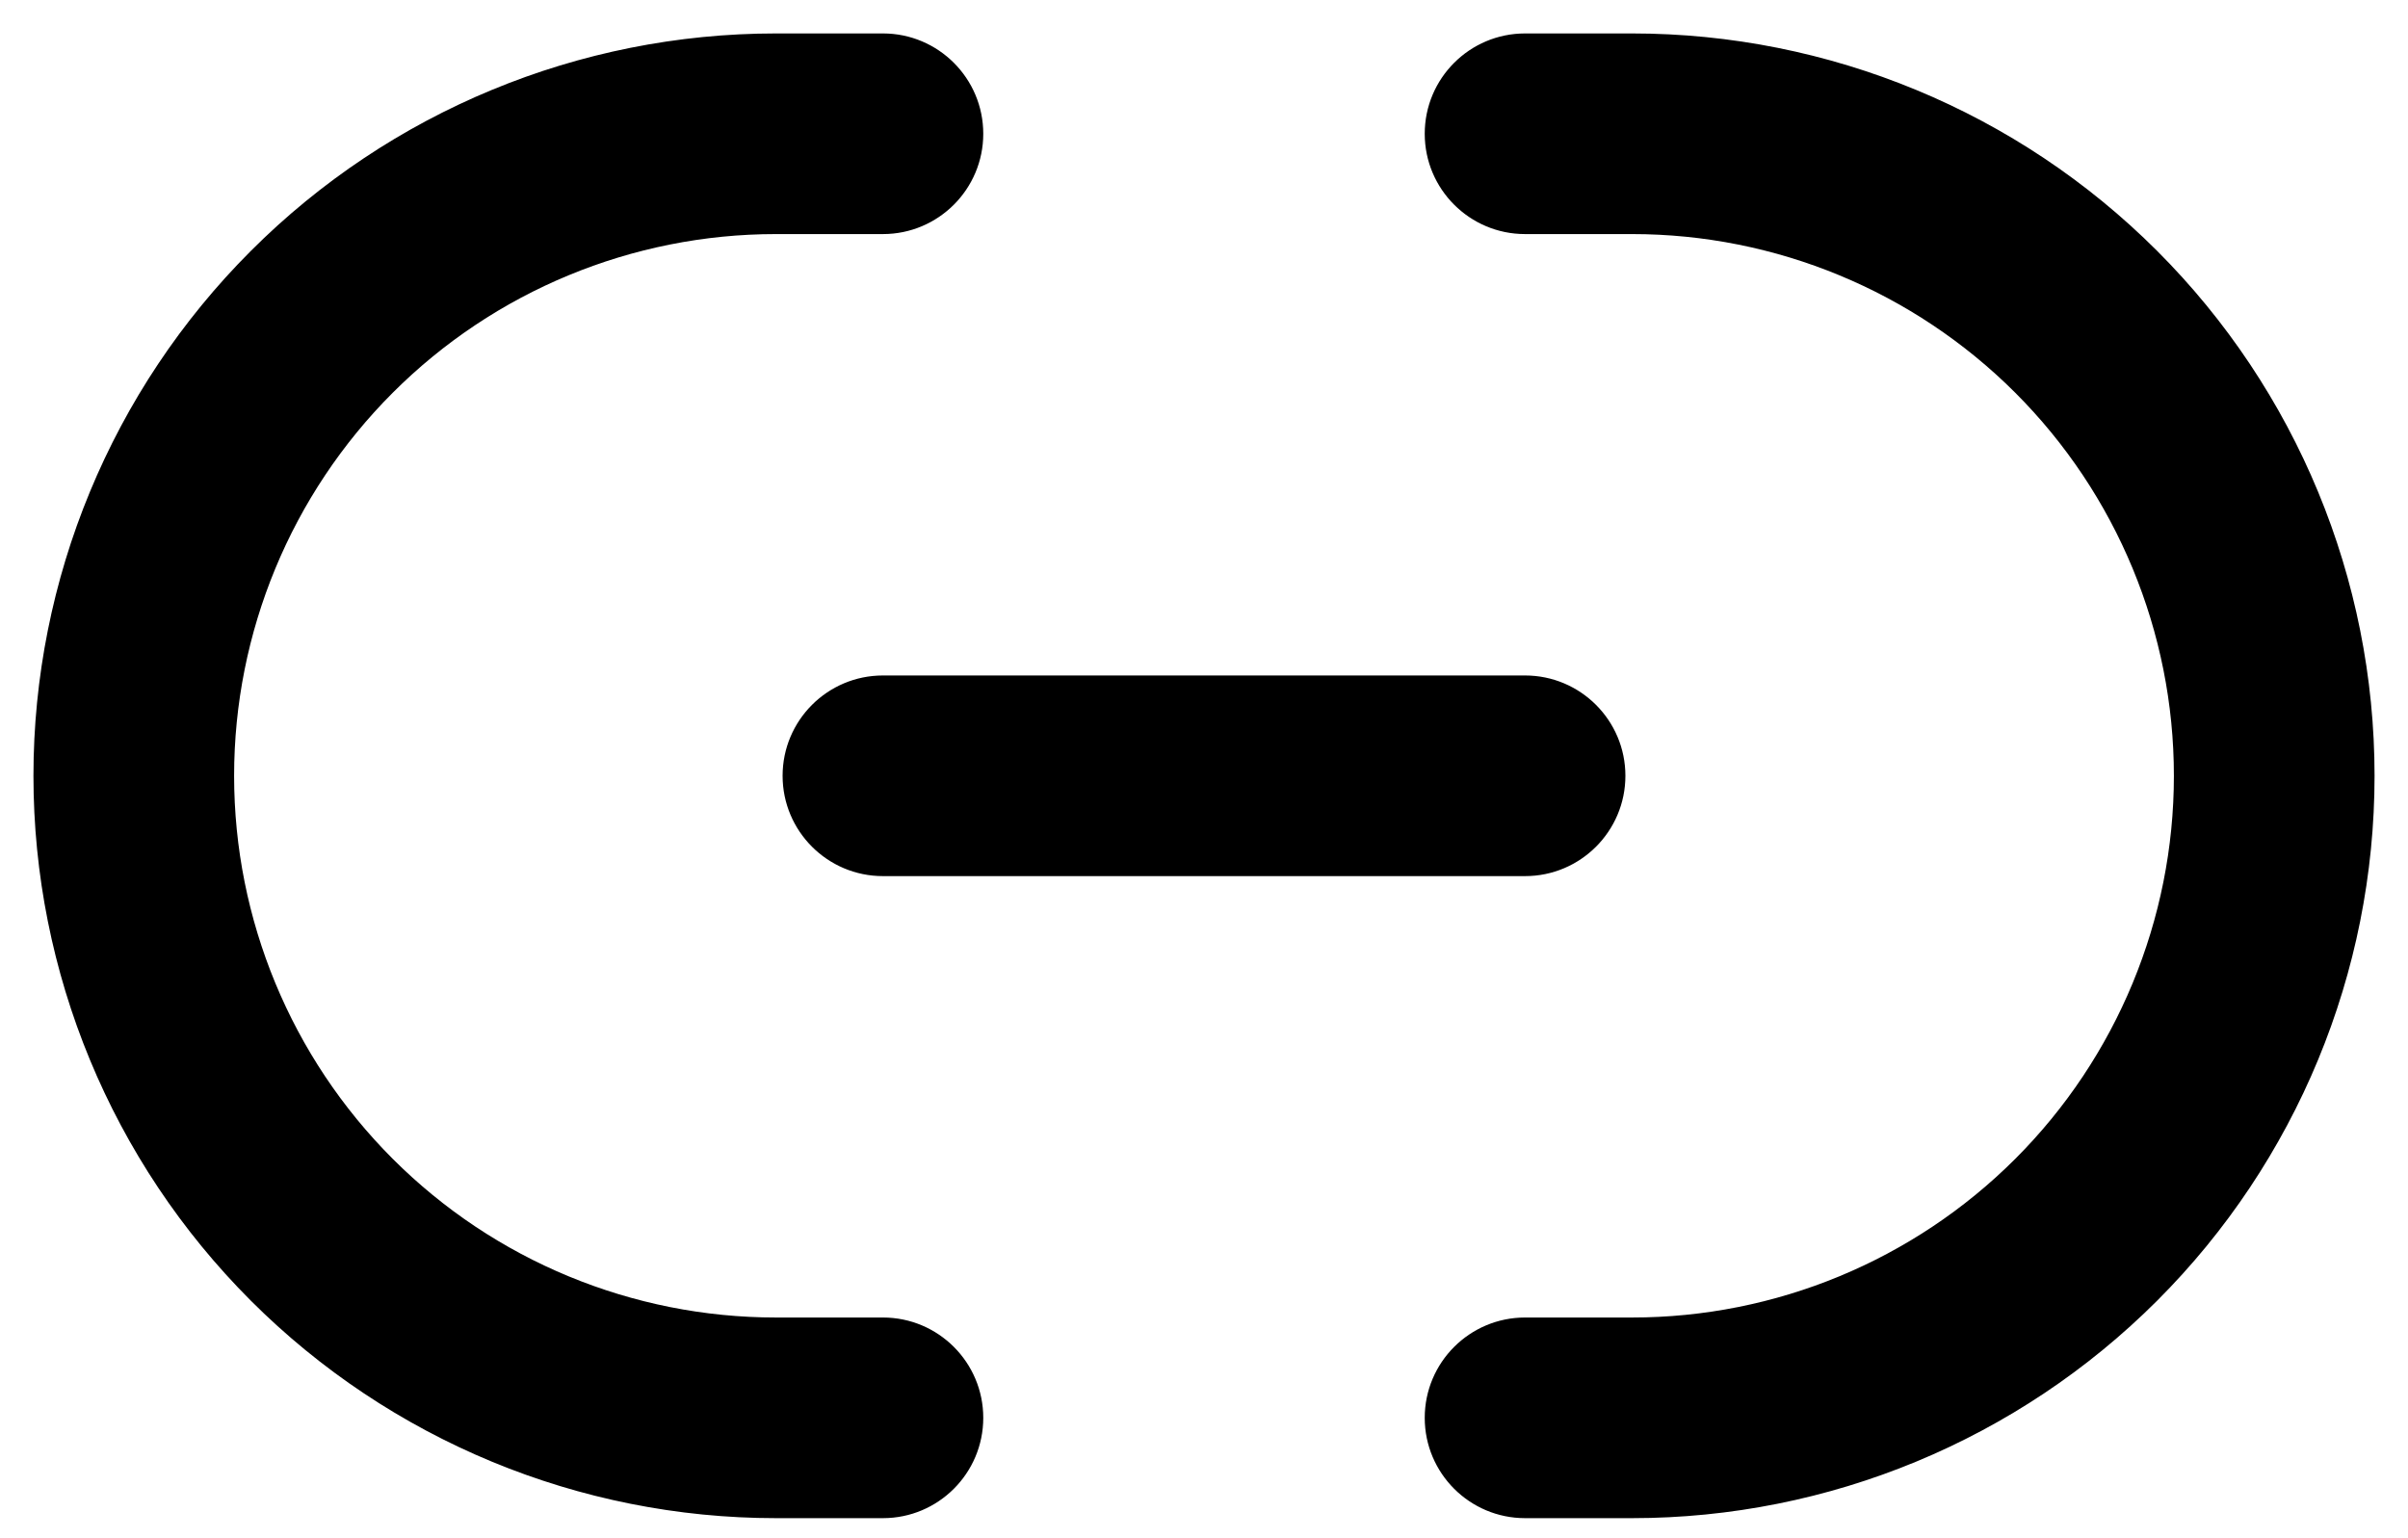 <svg width="36" height="23" viewBox="0 0 36 23" fill="none" xmlns="http://www.w3.org/2000/svg">
<path fill-rule="evenodd" clip-rule="evenodd" d="M11.6 3.5C9.452 3.5 7.391 4.353 5.872 5.872C4.353 7.391 3.5 9.452 3.5 11.6C3.5 13.748 4.353 15.809 5.872 17.328C7.391 18.847 9.452 19.7 11.6 19.7H13.2C14.028 19.7 14.7 20.372 14.7 21.2C14.7 22.028 14.028 22.7 13.2 22.7H11.6C8.656 22.7 5.833 21.53 3.751 19.449C1.669 17.367 0.5 14.544 0.5 11.6C0.5 8.656 1.669 5.833 3.751 3.751C5.833 1.669 8.656 0.5 11.6 0.5H13.2C14.028 0.5 14.7 1.172 14.7 2C14.7 2.828 14.028 3.5 13.2 3.5H11.6ZM21.3 2C21.3 1.172 21.972 0.5 22.8 0.5H24.4C27.344 0.5 30.167 1.669 32.249 3.751C34.331 5.833 35.5 8.656 35.5 11.6C35.5 14.544 34.331 17.367 32.249 19.449C30.167 21.53 27.344 22.7 24.4 22.7H22.8C21.972 22.7 21.3 22.028 21.3 21.2C21.3 20.372 21.972 19.7 22.8 19.7H24.4C26.548 19.7 28.608 18.847 30.128 17.328C31.647 15.809 32.5 13.748 32.5 11.6C32.5 9.452 31.647 7.391 30.128 5.872C28.608 4.353 26.548 3.5 24.4 3.5H22.8C21.972 3.5 21.3 2.828 21.3 2ZM11.7 11.6C11.7 10.772 12.372 10.1 13.2 10.1H22.8C23.628 10.1 24.3 10.772 24.3 11.6C24.3 12.428 23.628 13.1 22.8 13.1H13.2C12.372 13.1 11.7 12.428 11.7 11.6Z" fill="black"/>
</svg>
